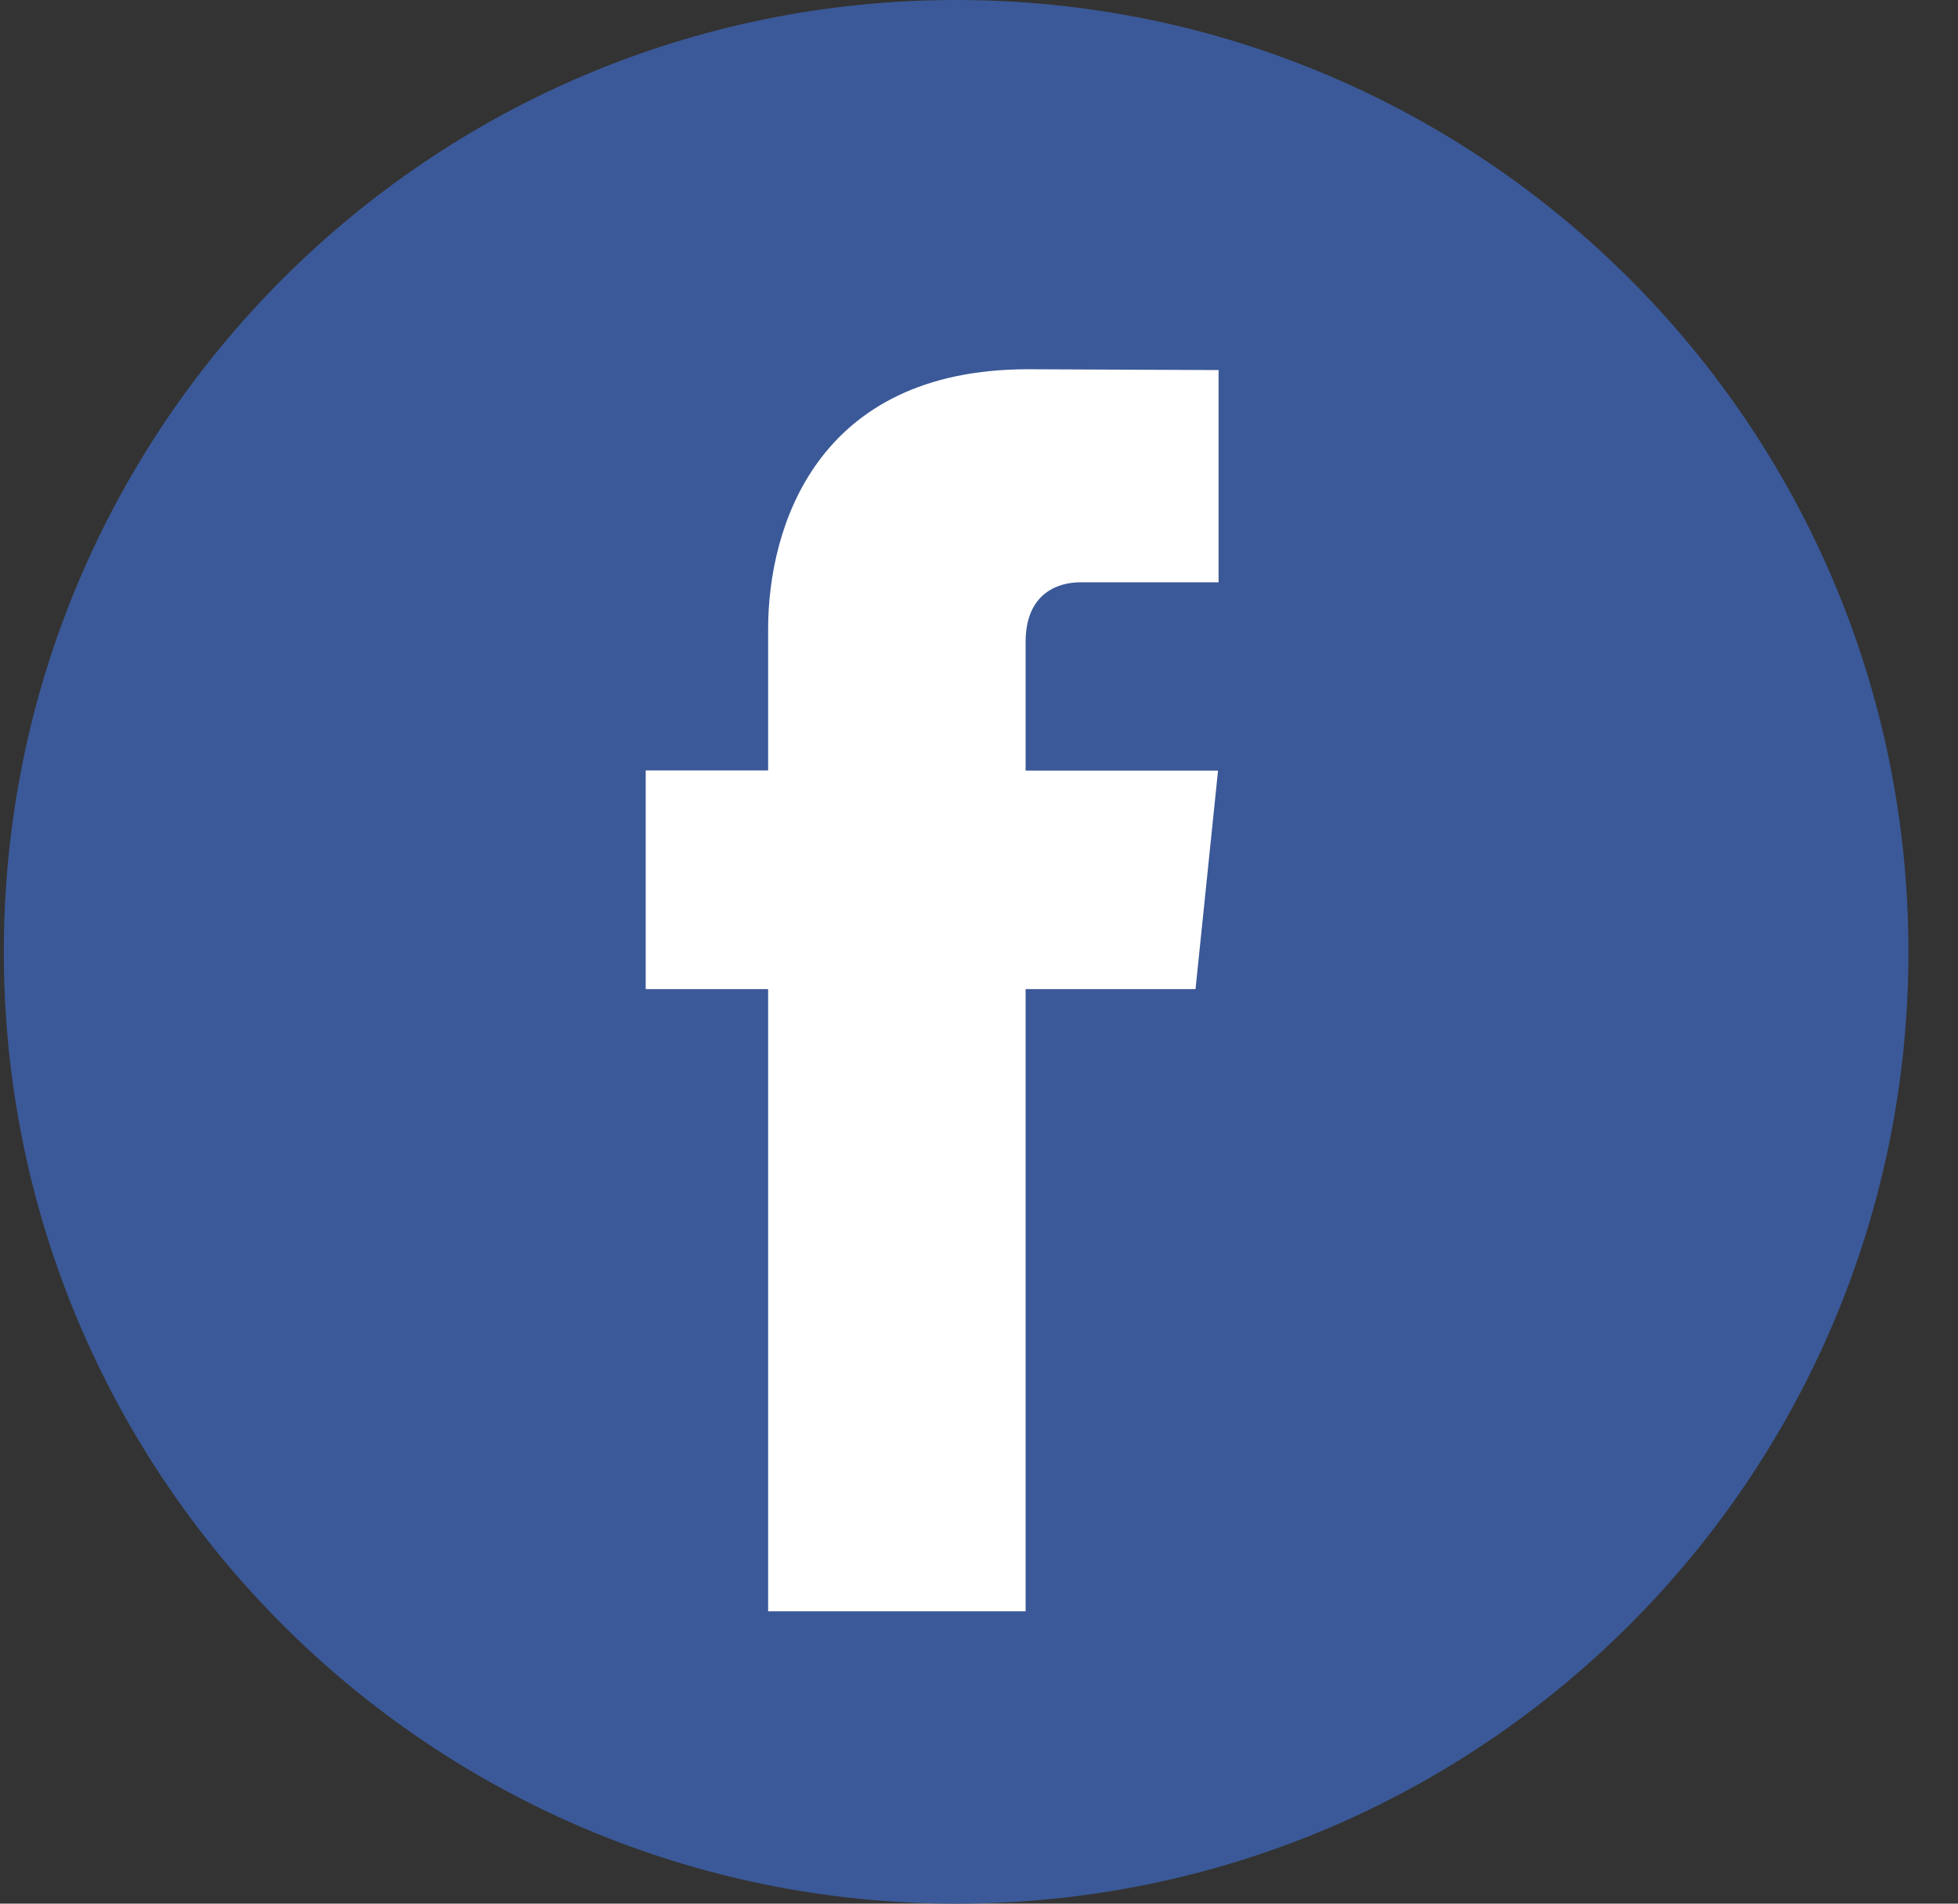 <svg width="36" height="35" viewBox="0 0 36 35" fill="none" xmlns="http://www.w3.org/2000/svg">
<rect x="0" y="0" width="36" height="35" fill="#333333" stroke="none"/>
<path d="M17.579 35C27.249 35 35.089 27.165 35.089 17.5C35.089 7.835 27.249 0 17.579 0C7.909 0 0.07 7.835 0.07 17.5C0.07 27.165 7.909 35 17.579 35Z" fill="#3B5998"/>
<path d="M21.981 18.185H18.857V29.625H14.123V18.185H11.872V14.165H14.123V11.563C14.123 9.702 15.008 6.789 18.899 6.789L22.405 6.804V10.706H19.861C19.444 10.706 18.857 10.915 18.857 11.802V14.168H22.395L21.981 18.185Z" fill="white"/>
</svg>
